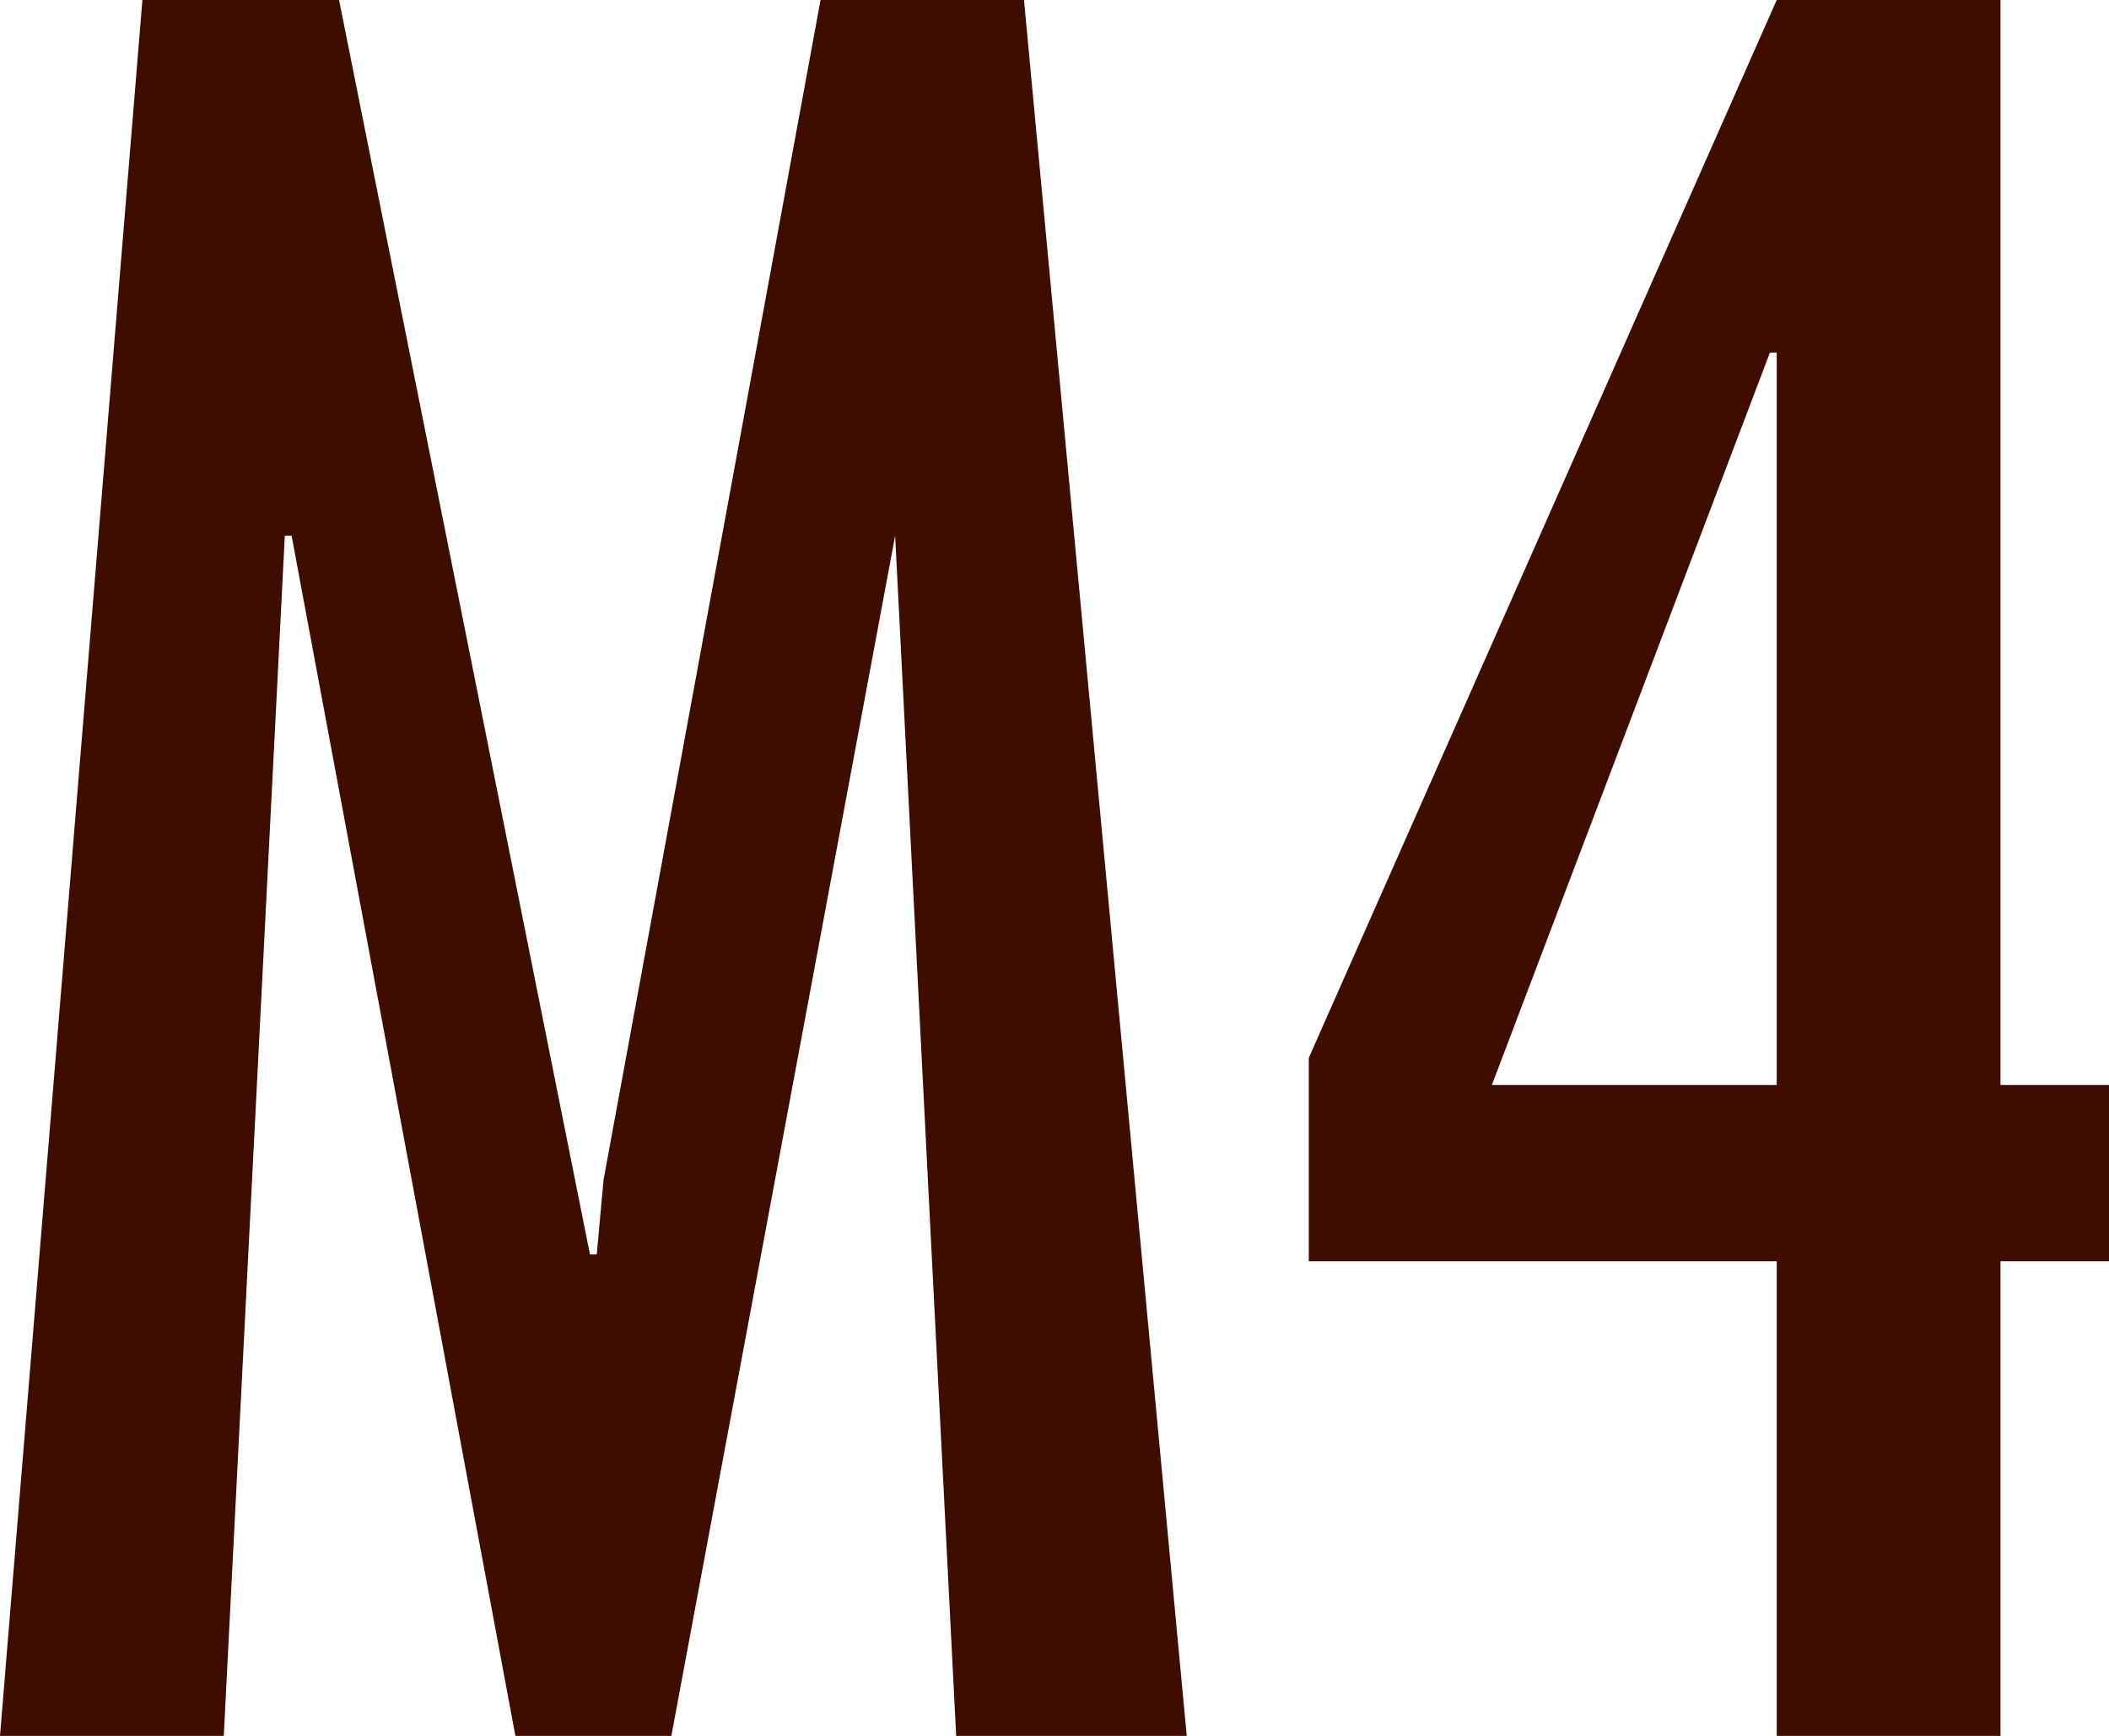 <?xml version="1.0" encoding="UTF-8" standalone="no"?>
<svg xmlns:ffdec="https://www.free-decompiler.com/flash" xmlns:xlink="http://www.w3.org/1999/xlink" ffdec:objectType="shape" height="12.8px" width="15.55px" xmlns="http://www.w3.org/2000/svg">
  <g transform="matrix(1.0, 0.0, 0.0, 1.0, 0.0, 0.0)">
    <path d="M4.45 8.7 L6.05 0.0 7.55 0.0 8.75 12.8 7.05 12.8 6.6 3.95 4.95 12.8 3.8 12.8 2.15 3.95 2.1 3.95 1.65 12.8 0.0 12.8 1.05 0.0 2.5 0.0 4.35 9.25 4.4 9.25 4.45 8.7 M13.1 2.6 L13.05 2.6 11.0 8.0 13.1 8.0 13.1 2.6 M13.1 0.0 L14.75 0.0 14.75 8.0 15.55 8.0 15.55 9.3 14.75 9.3 14.75 12.8 13.1 12.8 13.1 9.3 9.65 9.3 9.65 7.8 13.1 0.0" fill="#3e0d00" fill-rule="evenodd" stroke="none"/>
  </g>
</svg>
